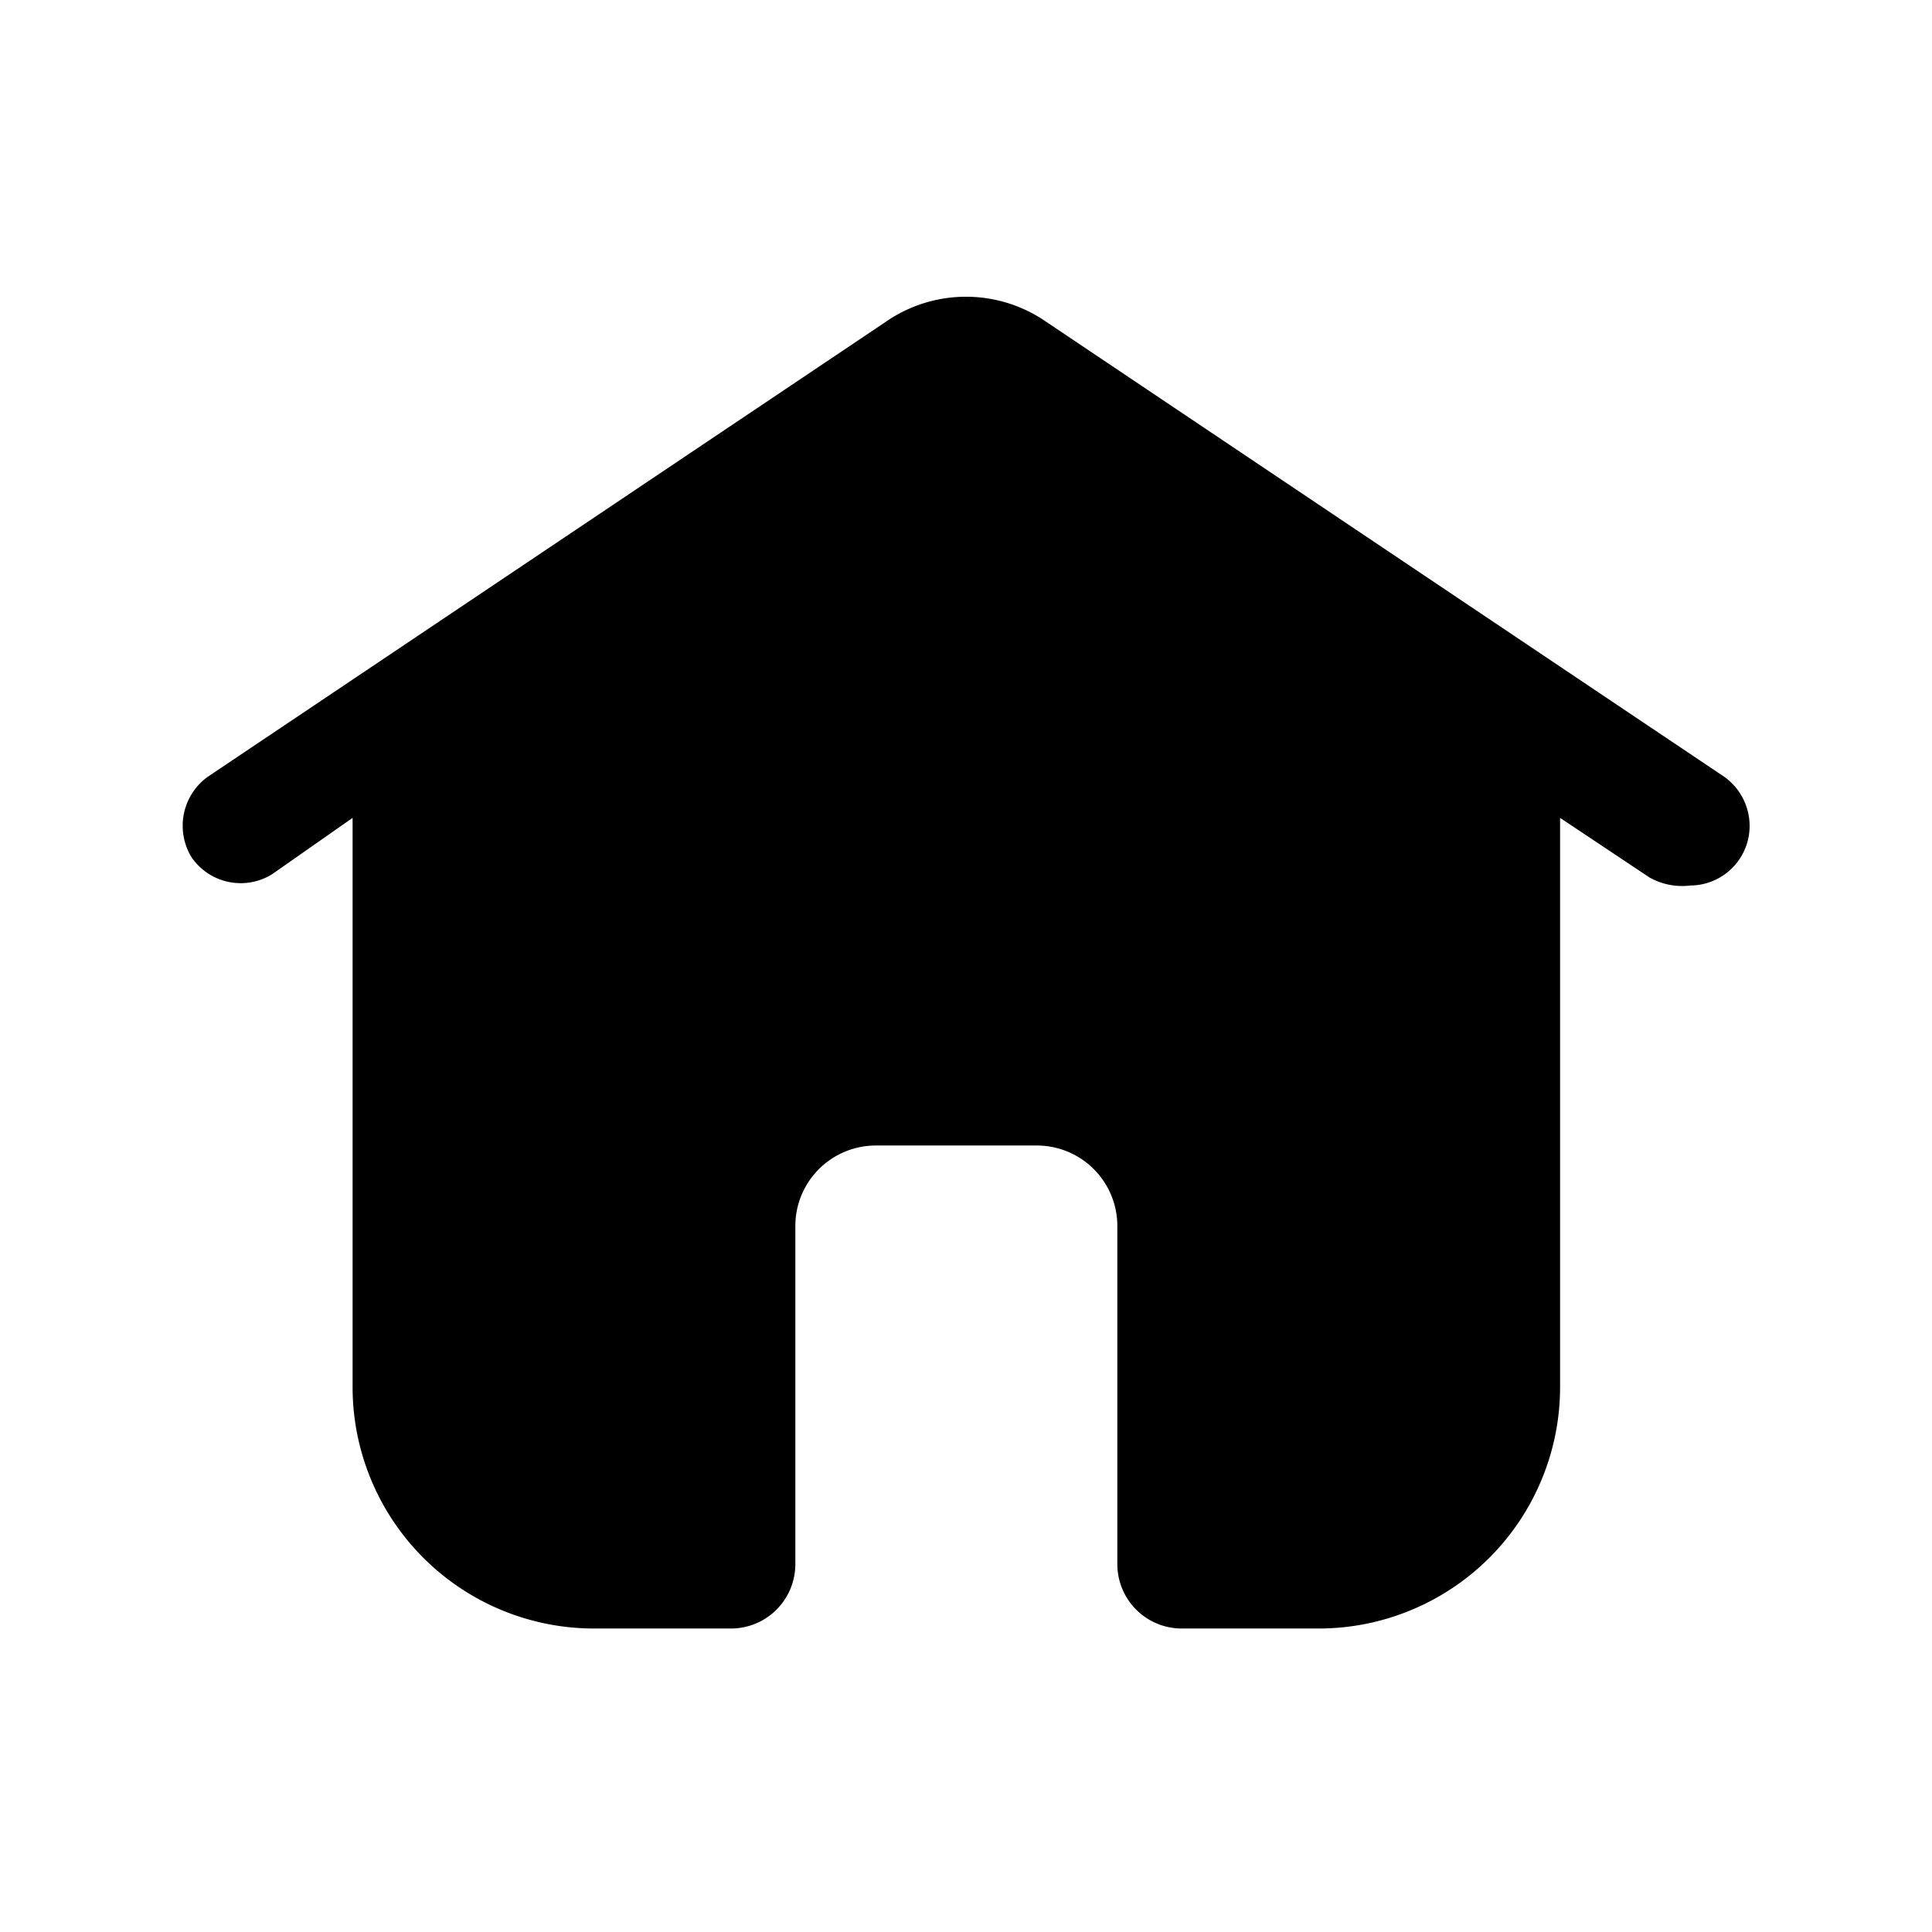 <svg xmlns="http://www.w3.org/2000/svg" fill="none" viewBox="0 0 24 24"><path fill="currentColor" d="M21.42 9.65 13 4a1.75 1.75 0 0 0-2 0L2.58 9.65a.75.75 0 0 0-.2 1 .74.74 0 0 0 1 .21l1-.7v7.07a3 3 0 0 0 3 3h1.7a.8.8 0 0 0 .8-.8v-4.2a1 1 0 0 1 1-1h2a1 1 0 0 1 1 1v4.2a.8.8 0 0 0 .8.8h1.7a3 3 0 0 0 3-3v-7.07l1.11.74a.83.83 0 0 0 .51.1.74.74 0 0 0 .72-.885.75.75 0 0 0-.3-.465Z"/></svg>